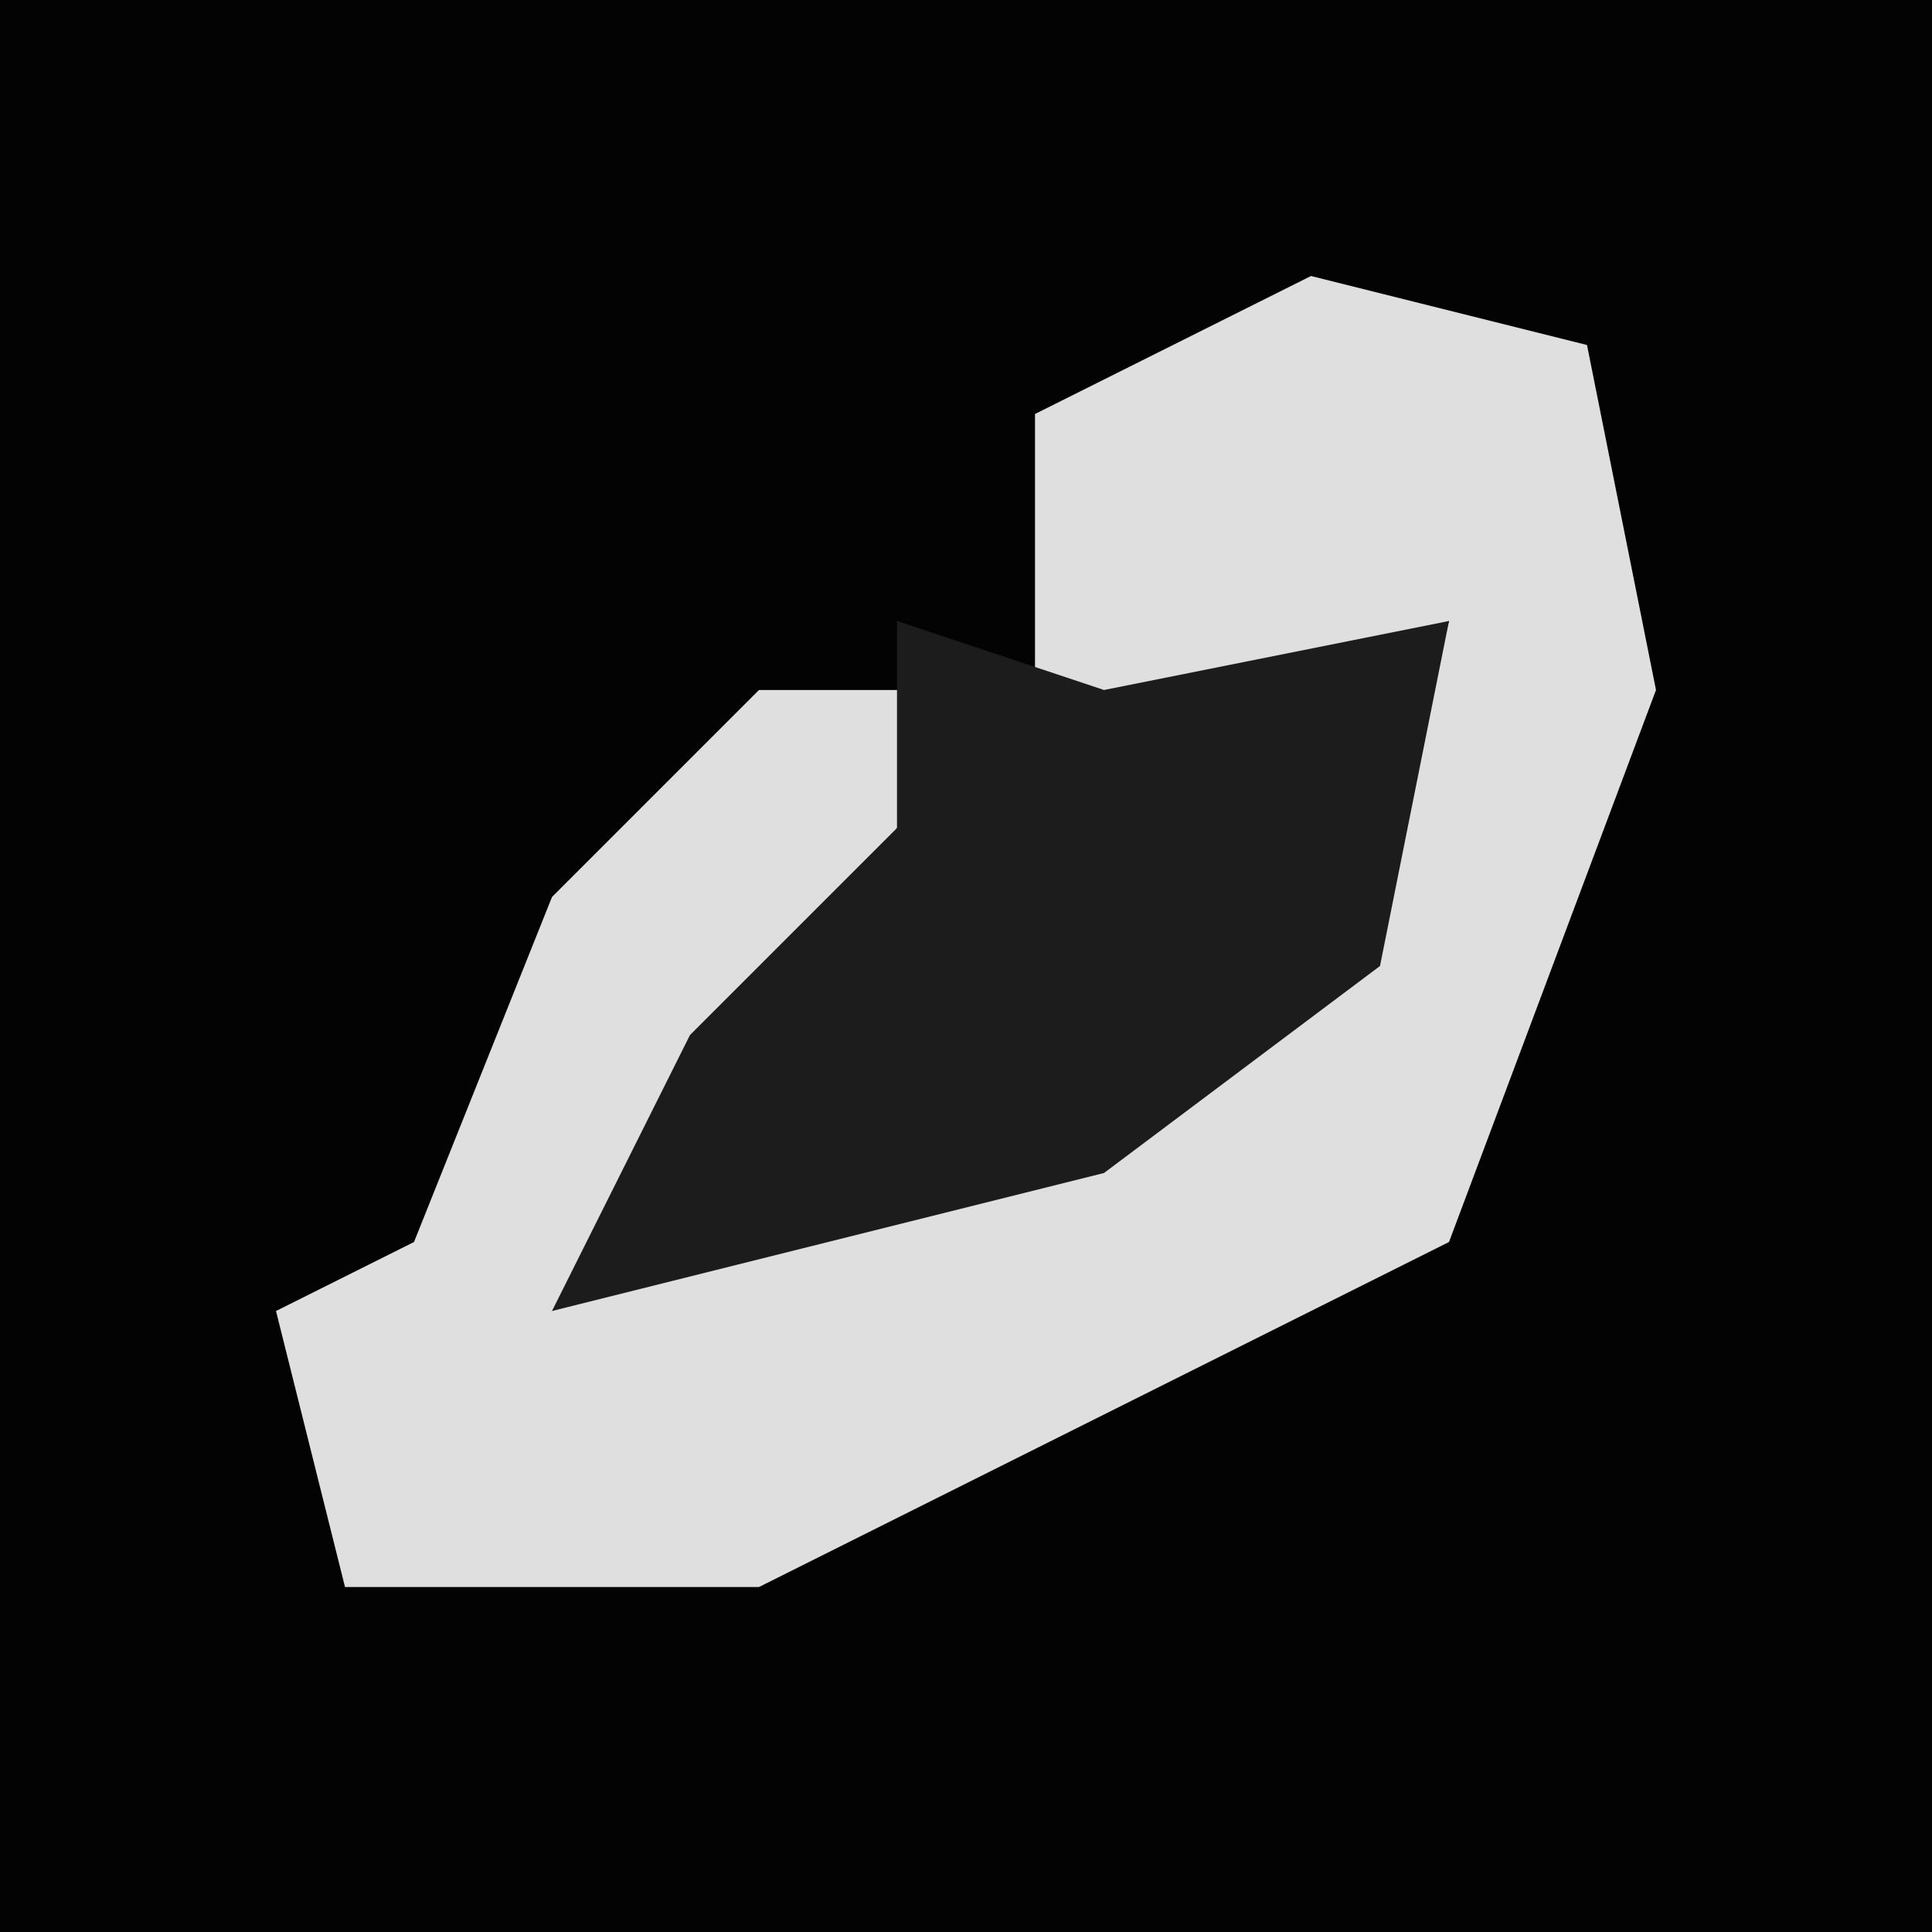 <?xml version="1.0" encoding="UTF-8"?>
<svg version="1.1" xmlns="http://www.w3.org/2000/svg" width="28" height="28">
<path d="M0,0 L28,0 L28,28 L0,28 Z " fill="#030303" transform="translate(0,0)"/>
<path d="M0,0 L4,1 L5,6 L2,14 L-8,19 L-14,19 L-15,15 L-13,14 L-11,9 L-8,6 L-5,6 L-7,10 L-11,15 L-1,11 L1,9 L2,5 L-4,7 L-4,2 Z " fill="#DFDFDF" transform="translate(19,4)"/>
<path d="M0,0 L3,1 L8,0 L7,5 L3,8 L-5,10 L-3,6 L0,3 Z " fill="#1C1C1C" transform="translate(13,9)"/>
</svg>
